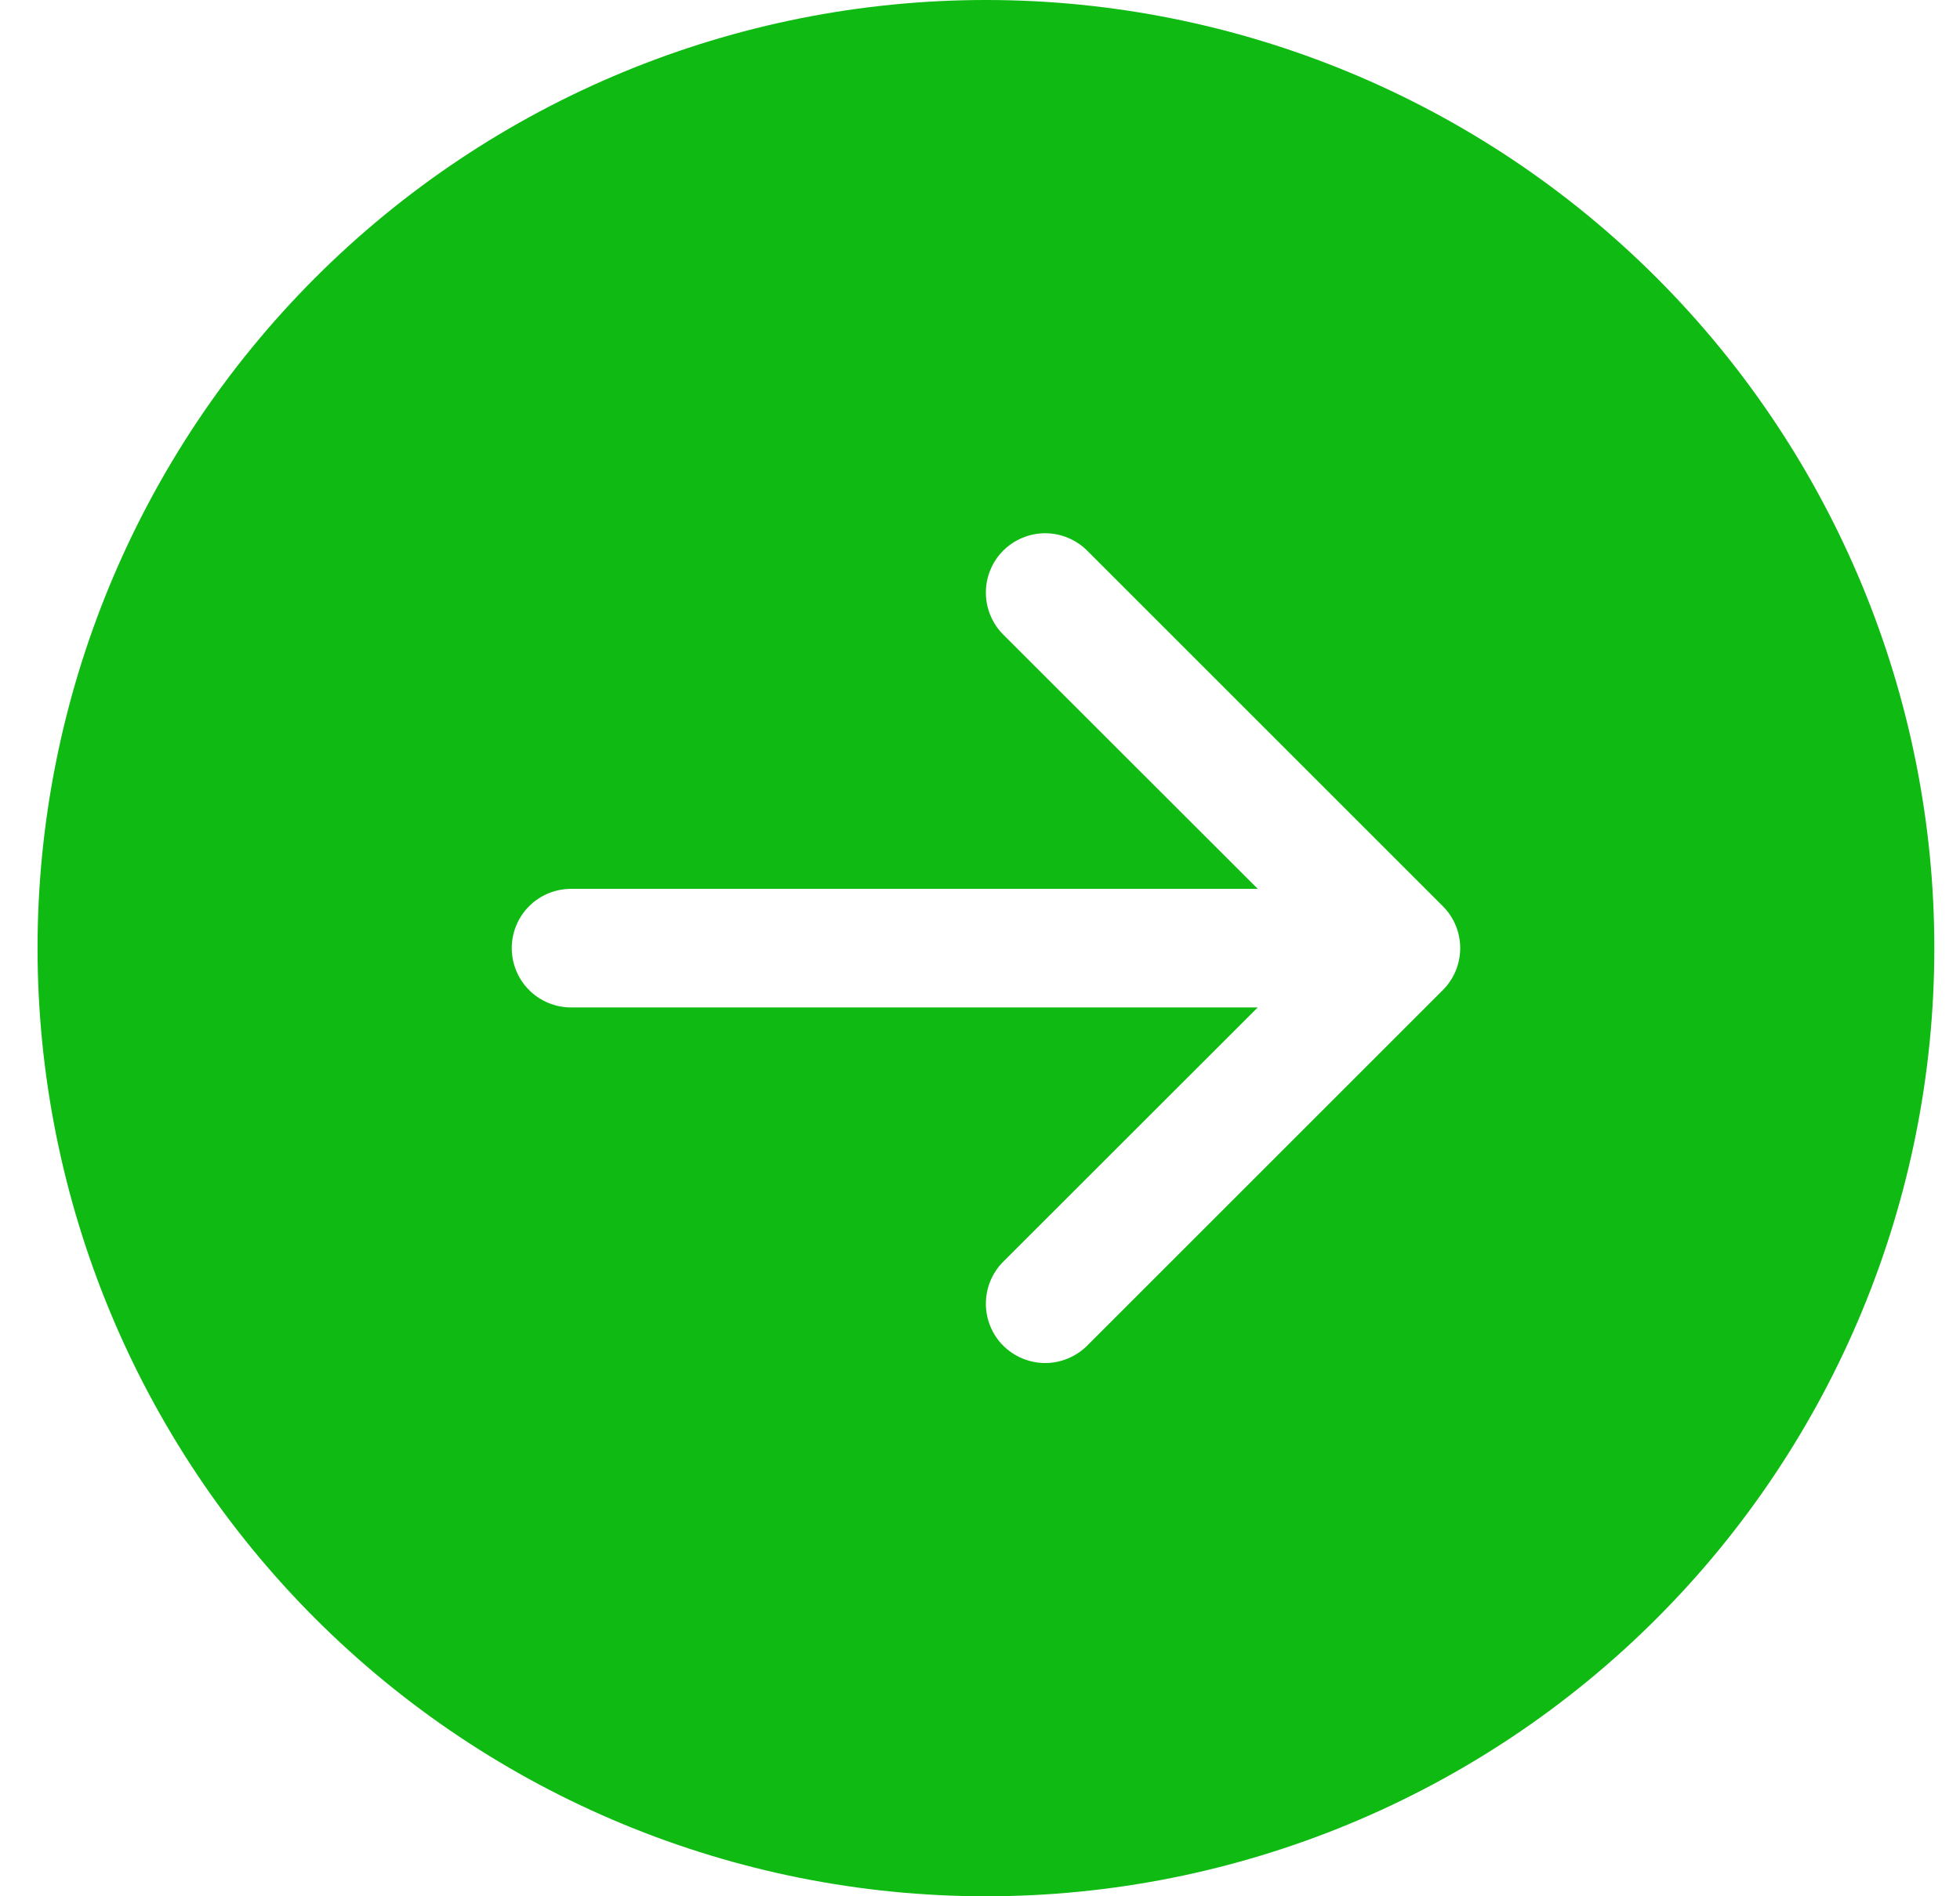 <svg width="31" height="30" viewBox="0 0 31 30" fill="none" xmlns="http://www.w3.org/2000/svg">
<g clip-path="url(#clip0_2876_13396)">
<path d="M15.594 0C19.572 0 23.387 1.58 26.2 4.393C29.013 7.206 30.594 11.022 30.594 15C30.594 18.978 29.013 22.794 26.2 25.607C23.387 28.42 19.572 30 15.594 30C11.616 30 7.8 28.42 4.987 25.607C2.174 22.794 0.594 18.978 0.594 15C0.594 11.022 2.174 7.206 4.987 4.393C7.8 1.58 11.616 0 15.594 0V0ZM9.031 14.062C8.783 14.062 8.544 14.161 8.368 14.337C8.193 14.513 8.094 14.751 8.094 15C8.094 15.249 8.193 15.487 8.368 15.663C8.544 15.839 8.783 15.938 9.031 15.938H19.893L15.867 19.961C15.78 20.048 15.711 20.152 15.664 20.266C15.617 20.38 15.593 20.502 15.593 20.625C15.593 20.748 15.617 20.87 15.664 20.984C15.711 21.098 15.78 21.202 15.867 21.289C15.955 21.376 16.058 21.445 16.172 21.492C16.286 21.539 16.408 21.564 16.531 21.564C16.654 21.564 16.777 21.539 16.89 21.492C17.004 21.445 17.108 21.376 17.195 21.289L22.82 15.664C22.907 15.577 22.977 15.473 23.024 15.359C23.071 15.245 23.095 15.123 23.095 15C23.095 14.877 23.071 14.755 23.024 14.641C22.977 14.527 22.907 14.423 22.82 14.336L17.195 8.711C17.108 8.624 17.004 8.555 16.89 8.508C16.777 8.461 16.654 8.436 16.531 8.436C16.408 8.436 16.286 8.461 16.172 8.508C16.058 8.555 15.955 8.624 15.867 8.711C15.78 8.798 15.711 8.902 15.664 9.016C15.617 9.13 15.593 9.252 15.593 9.375C15.593 9.498 15.617 9.62 15.664 9.734C15.711 9.848 15.78 9.952 15.867 10.039L19.893 14.062H9.031Z" fill="#0FBA12"/>
</g>
<defs>
<clipPath id="clip0_2876_13396">
<rect width="30" height="30" fill="white" transform="translate(0.594)"/>
</clipPath>
</defs>
</svg>
